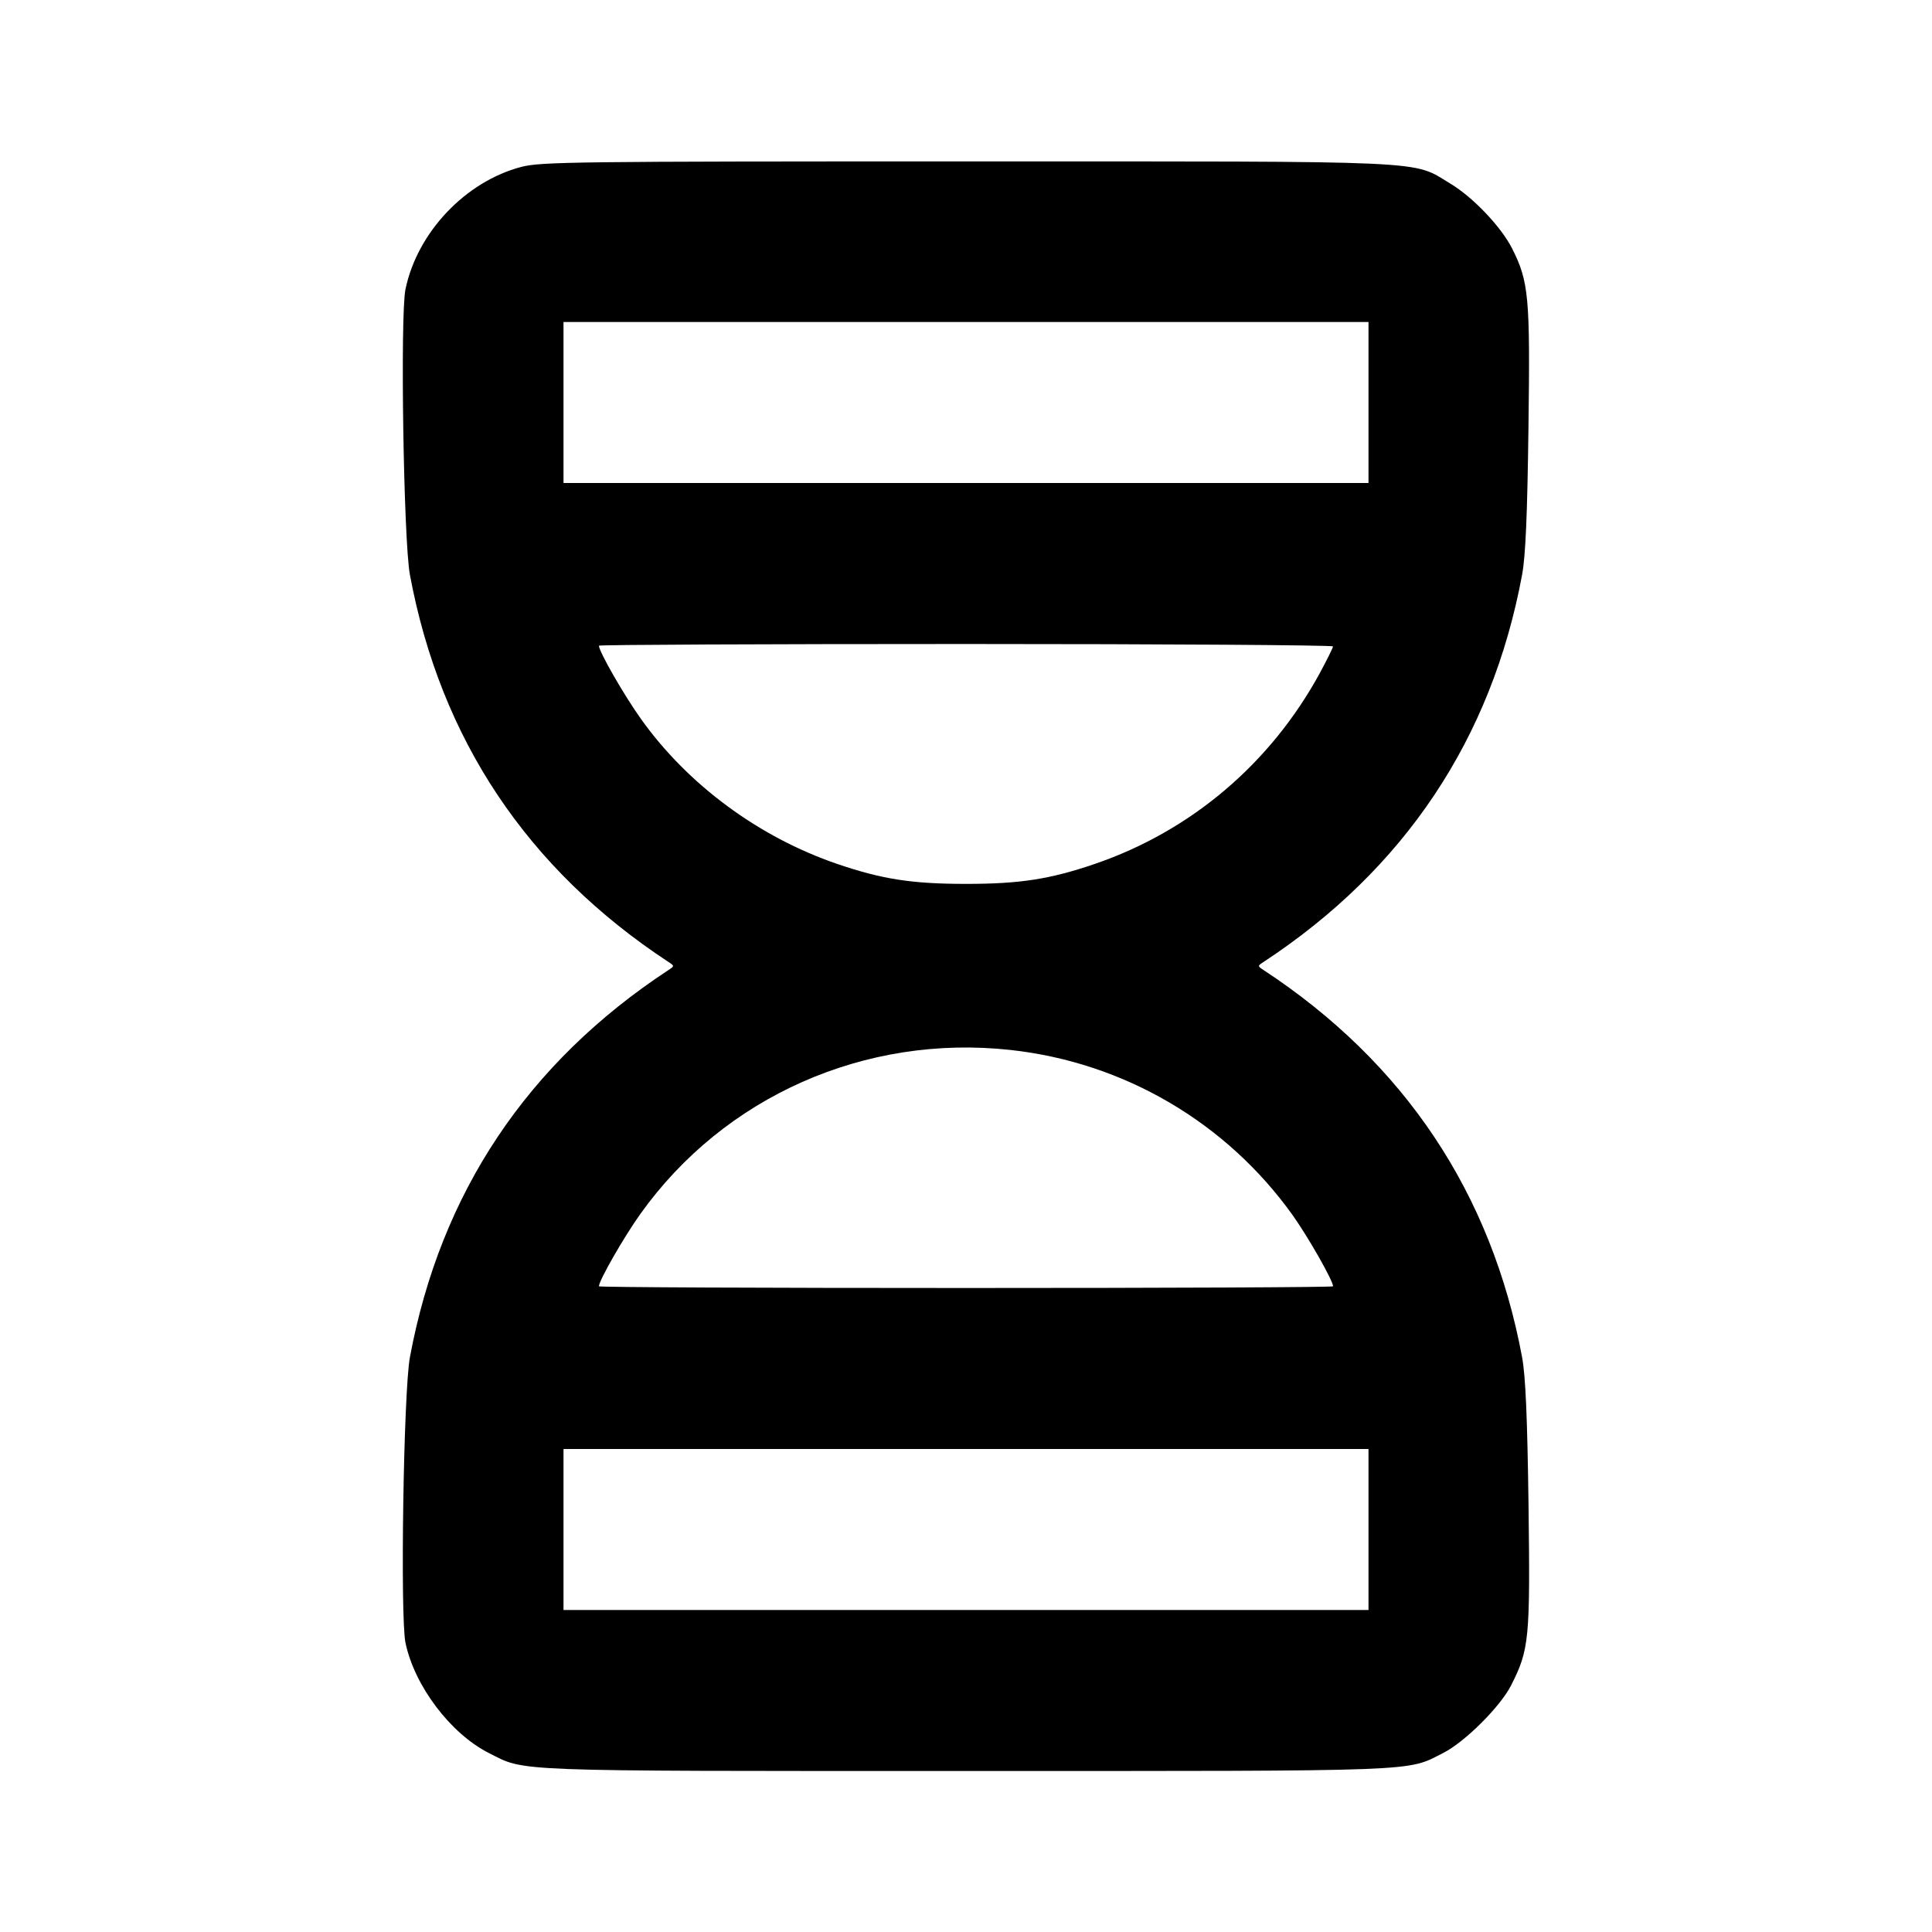 <svg xmlns="http://www.w3.org/2000/svg" width="24" height="24" viewBox="0 0 24 24" fill="none" stroke="currentColor" stroke-width="2" stroke-linecap="round" stroke-linejoin="round" class="icon icon-tabler icons-tabler-outline icon-tabler-hourglass"><path d="M6.477 2.073 C 5.782 2.255,5.184 2.886,5.037 3.593 C 4.970 3.917,5.013 6.716,5.092 7.140 C 5.472 9.182,6.550 10.797,8.304 11.950 C 8.379 11.999,8.379 12.001,8.304 12.050 C 6.550 13.203,5.472 14.818,5.092 16.860 C 5.013 17.284,4.970 20.083,5.037 20.407 C 5.148 20.941,5.596 21.535,6.070 21.775 C 6.534 22.010,6.267 22.000,12.000 22.000 C 17.733 22.000,17.466 22.010,17.930 21.775 C 18.196 21.640,18.638 21.200,18.771 20.937 C 18.997 20.492,19.009 20.362,18.988 18.700 C 18.973 17.600,18.951 17.092,18.908 16.860 C 18.529 14.823,17.447 13.201,15.696 12.050 C 15.621 12.001,15.621 11.999,15.696 11.950 C 17.447 10.799,18.530 9.177,18.908 7.140 C 18.951 6.909,18.973 6.402,18.987 5.320 C 19.009 3.684,18.992 3.498,18.782 3.083 C 18.646 2.816,18.297 2.449,18.017 2.281 C 17.533 1.989,17.867 2.005,12.000 2.005 C 7.157 2.005,6.719 2.010,6.477 2.073 M17.000 5.000 L 17.000 6.000 12.000 6.000 L 7.000 6.000 7.000 5.000 L 7.000 4.000 12.000 4.000 L 17.000 4.000 17.000 5.000 M16.559 8.030 C 16.559 8.046,16.485 8.195,16.396 8.360 C 15.784 9.484,14.796 10.323,13.600 10.732 C 13.044 10.922,12.670 10.980,12.000 10.980 C 11.330 10.980,10.956 10.922,10.400 10.732 C 9.426 10.399,8.545 9.748,7.963 8.932 C 7.751 8.635,7.440 8.093,7.440 8.021 C 7.440 8.009,9.492 8.000,12.000 8.000 C 14.508 8.000,16.560 8.014,16.559 8.030 M12.552 13.043 C 13.963 13.197,15.238 13.945,16.061 15.100 C 16.254 15.372,16.560 15.910,16.560 15.979 C 16.560 15.991,14.508 16.000,12.000 16.000 C 9.492 16.000,7.440 15.991,7.440 15.979 C 7.440 15.908,7.749 15.368,7.955 15.080 C 8.996 13.621,10.747 12.845,12.552 13.043 M17.000 19.000 L 17.000 20.000 12.000 20.000 L 7.000 20.000 7.000 19.000 L 7.000 18.000 12.000 18.000 L 17.000 18.000 17.000 19.000 " stroke="none" fill="black" fill-rule="evenodd"></path></svg>